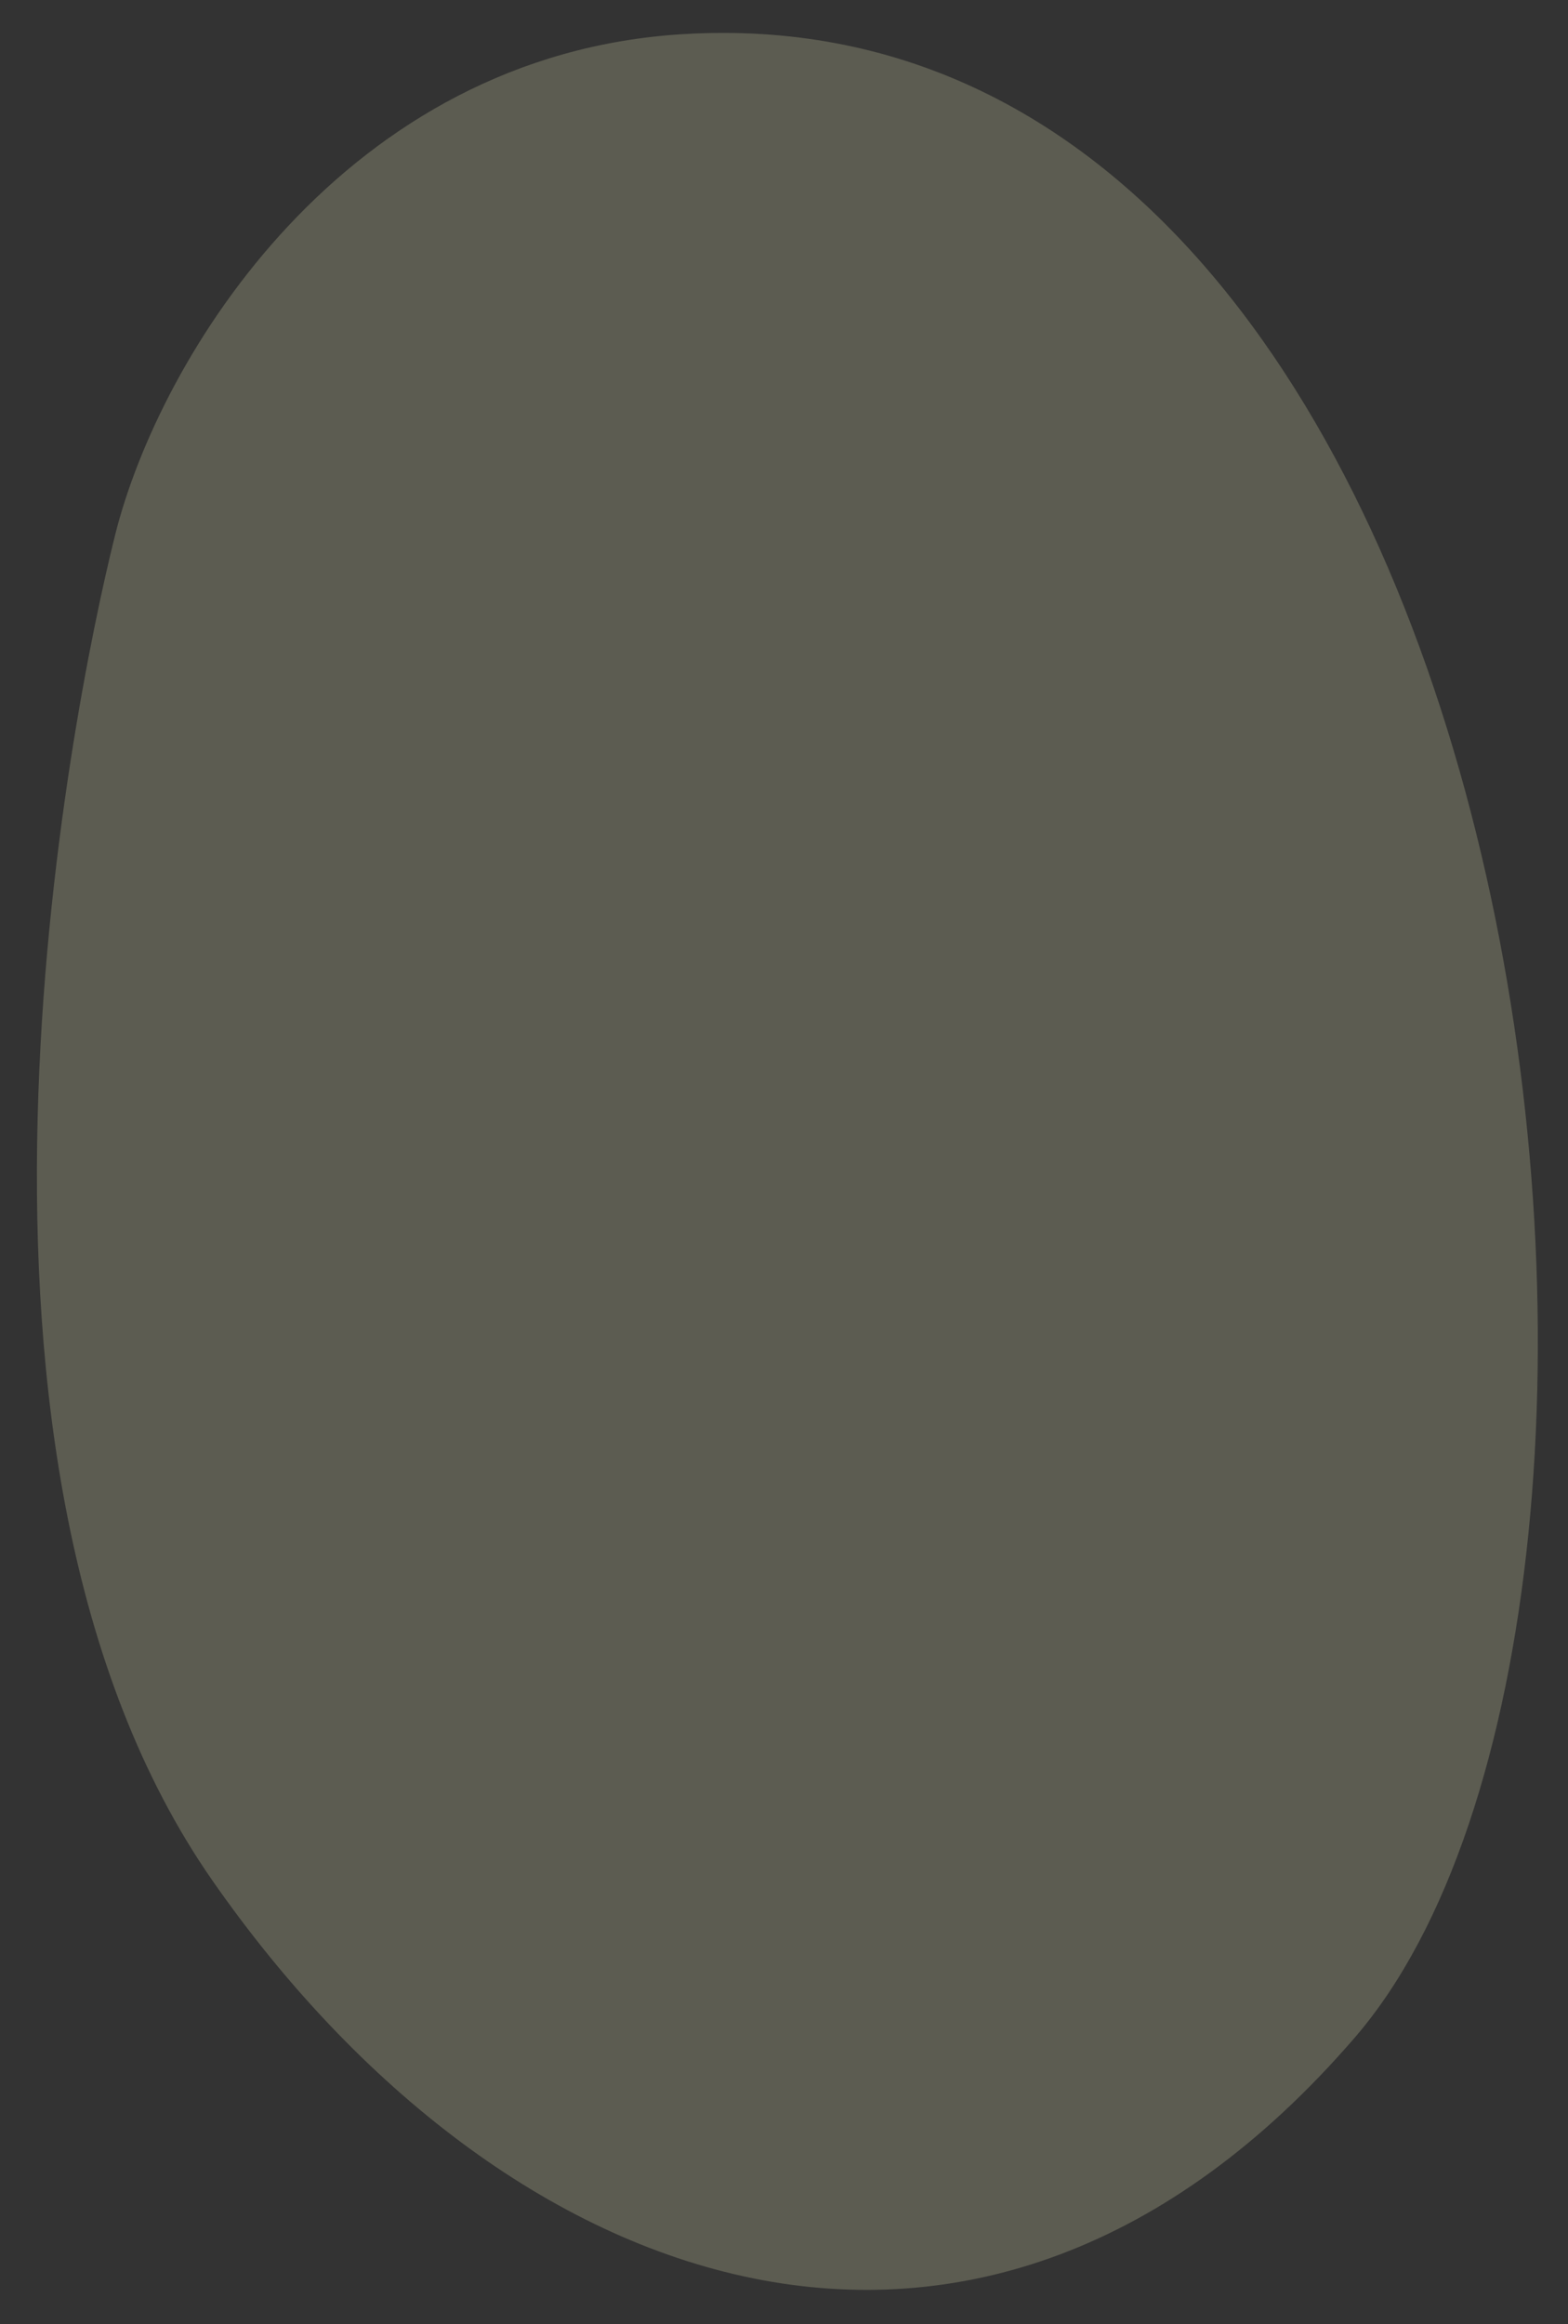 <?xml version="1.0" encoding="utf-8"?>
<!-- Generator: Adobe Illustrator 14.0.0, SVG Export Plug-In . SVG Version: 6.00 Build 43363)  -->
<!DOCTYPE svg PUBLIC "-//W3C//DTD SVG 1.1//EN" "http://www.w3.org/Graphics/SVG/1.1/DTD/svg11.dtd">
<svg version="1.1" id="图层_1" xmlns="http://www.w3.org/2000/svg" xmlns:xlink="http://www.w3.org/1999/xlink" x="0px" y="0px"
	 width="158.831px" height="235.264px" viewBox="0 0 158.831 235.264" enable-background="new 0 0 158.831 235.264"
	 xml:space="preserve">
<rect x="0" y="0" width="158.831" height="235.264" fill="#333333" stroke="none"/>
<path opacity="0.2" fill="#FFFFCC" d="M69.166,3.457C34.971,5.538,16.202,35.992,11.662,54.151
	C7.122,72.31-8.01,147.972,21.499,190.343c29.508,42.37,77.932,59.772,115.763,15.89C175.092,162.348,156.176-1.839,69.166,3.457z"
	/>
</svg>
